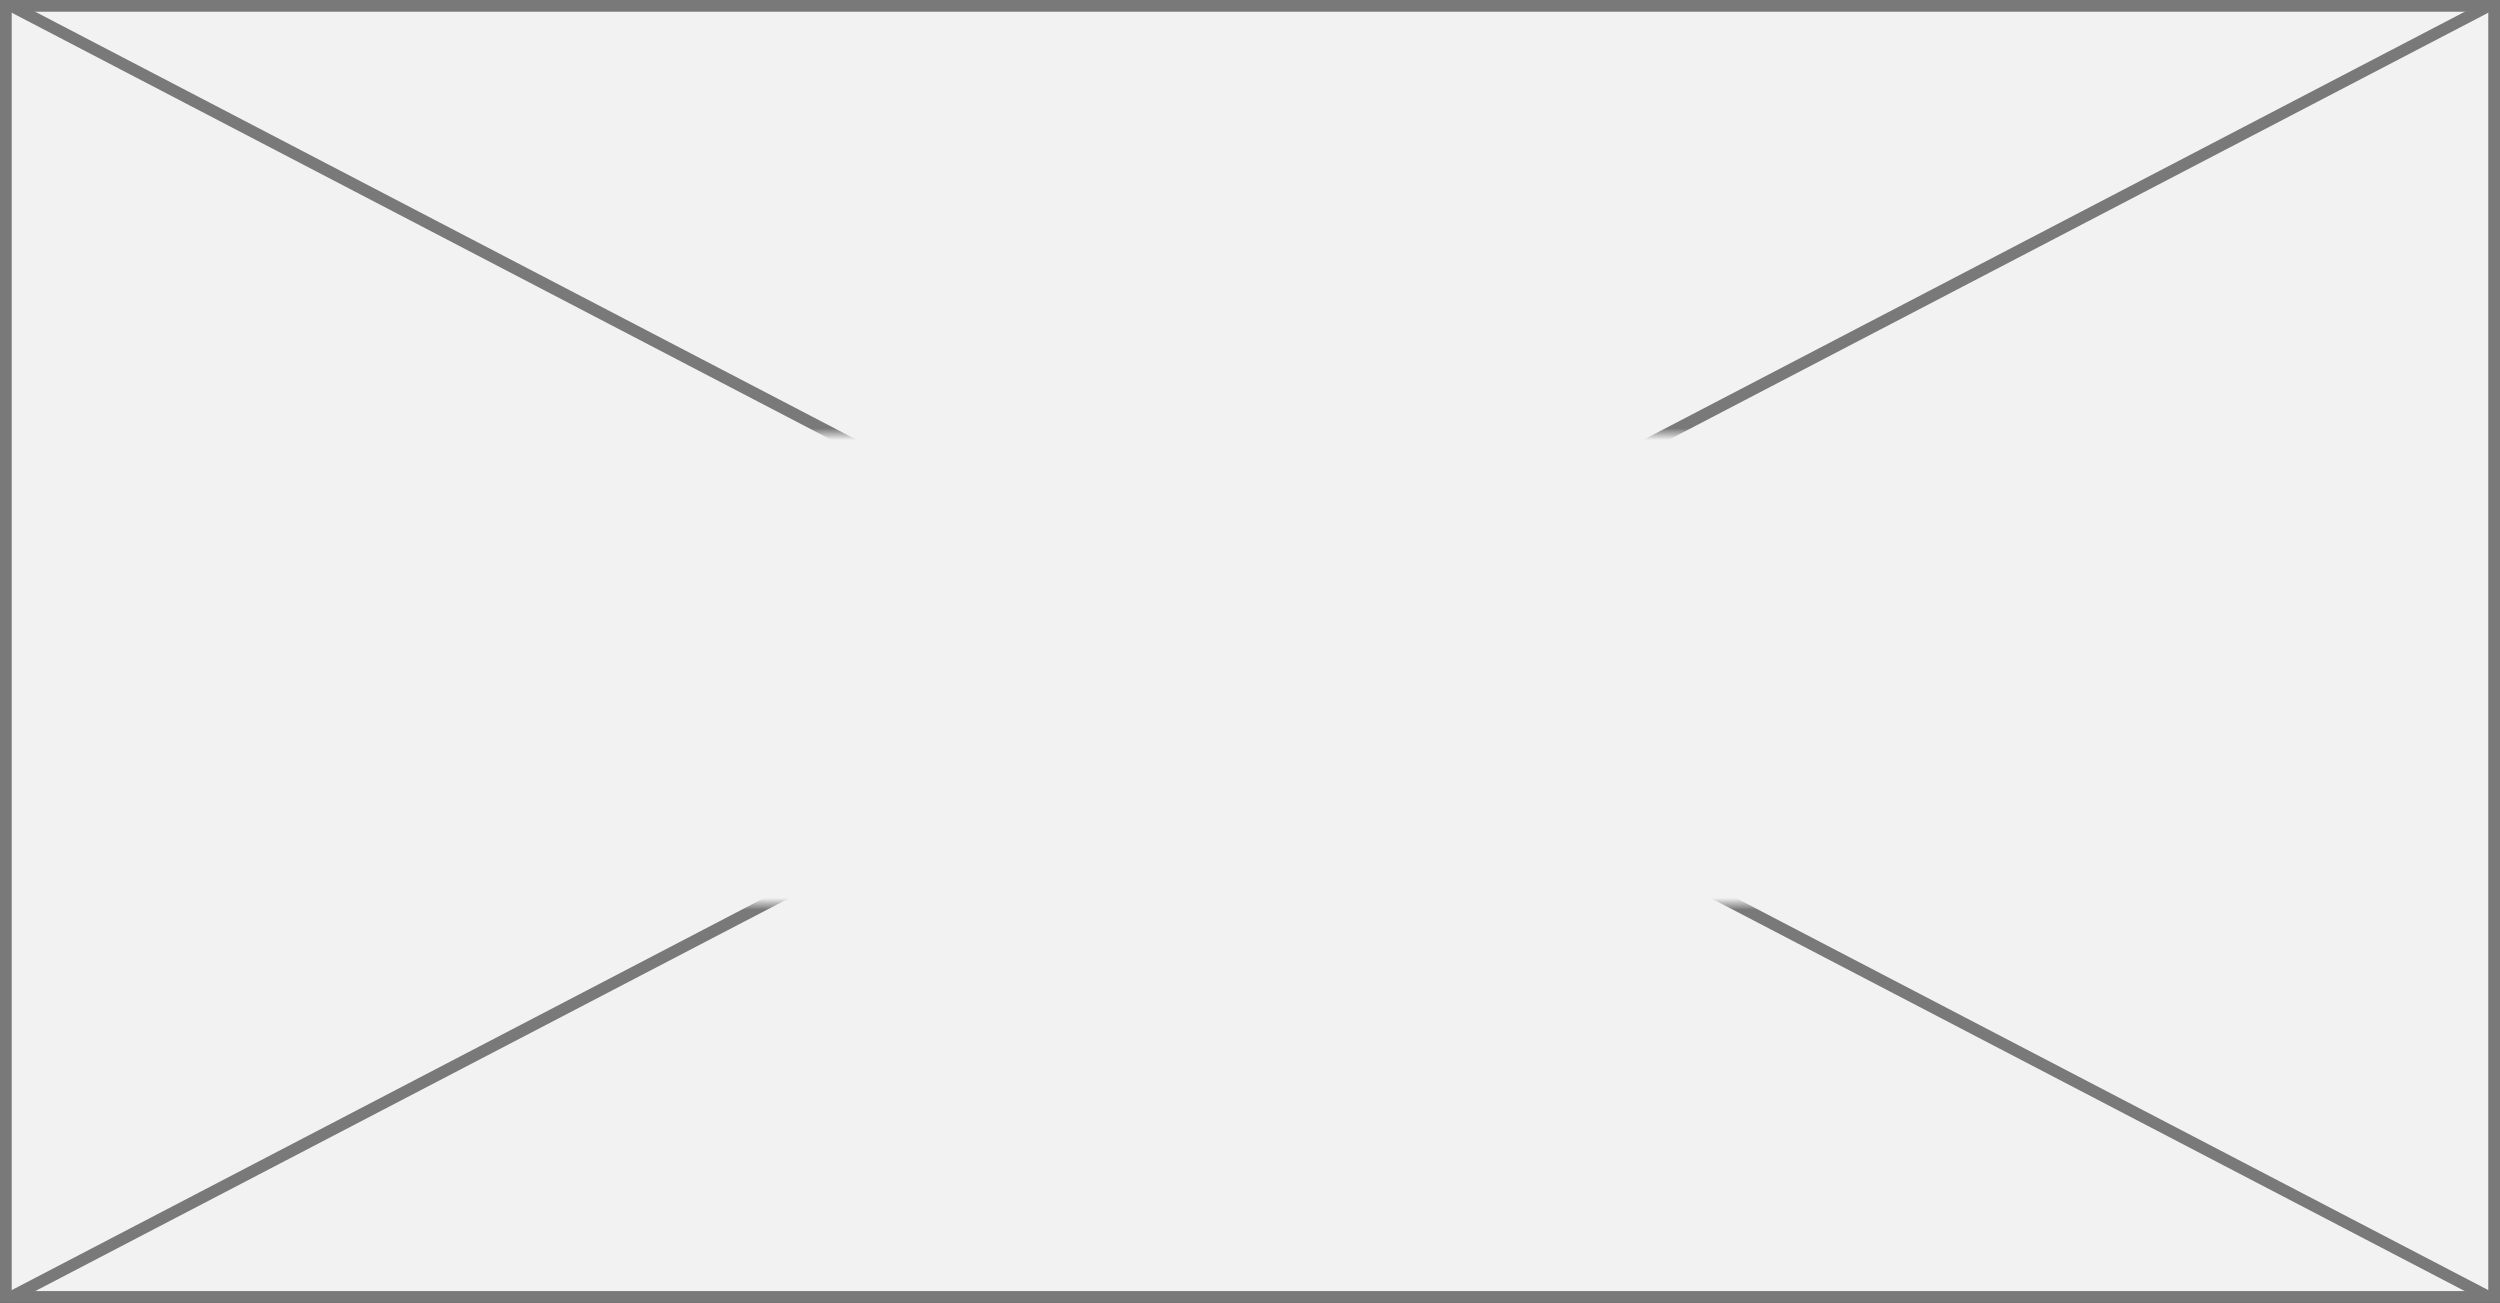 ﻿<?xml version="1.0" encoding="utf-8"?>
<svg version="1.1" xmlns:xlink="http://www.w3.org/1999/xlink" width="213px" height="111px" xmlns="http://www.w3.org/2000/svg">
  <rect width="100%" height="100%" fill="#333333" stroke="none"/>
  <defs>
    <mask fill="white" id="clip15">
      <path d="M 873 1119  L 1056 1119  L 1056 1159  L 873 1159  Z M 857 1082  L 1070 1082  L 1070 1193  L 857 1193  Z " fill-rule="evenodd" />
    </mask>
  </defs>
  <g transform="matrix(1 0 0 1 -857 -1082 )">
    <path d="M 857.5 1082.5  L 1069.5 1082.5  L 1069.5 1192.5  L 857.5 1192.5  L 857.5 1082.5  Z " fill-rule="nonzero" fill="#f2f2f2" stroke="none" />
    <path d="M 857.5 1082.5  L 1069.5 1082.5  L 1069.5 1192.5  L 857.5 1192.5  L 857.5 1082.5  Z " stroke-width="1" stroke="#797979" fill="none" />
    <path d="M 857.851 1082.443  L 1069.149 1192.557  M 1069.149 1082.443  L 857.851 1192.557  " stroke-width="1" stroke="#797979" fill="none" mask="url(#clip15)" />
  </g>
</svg>